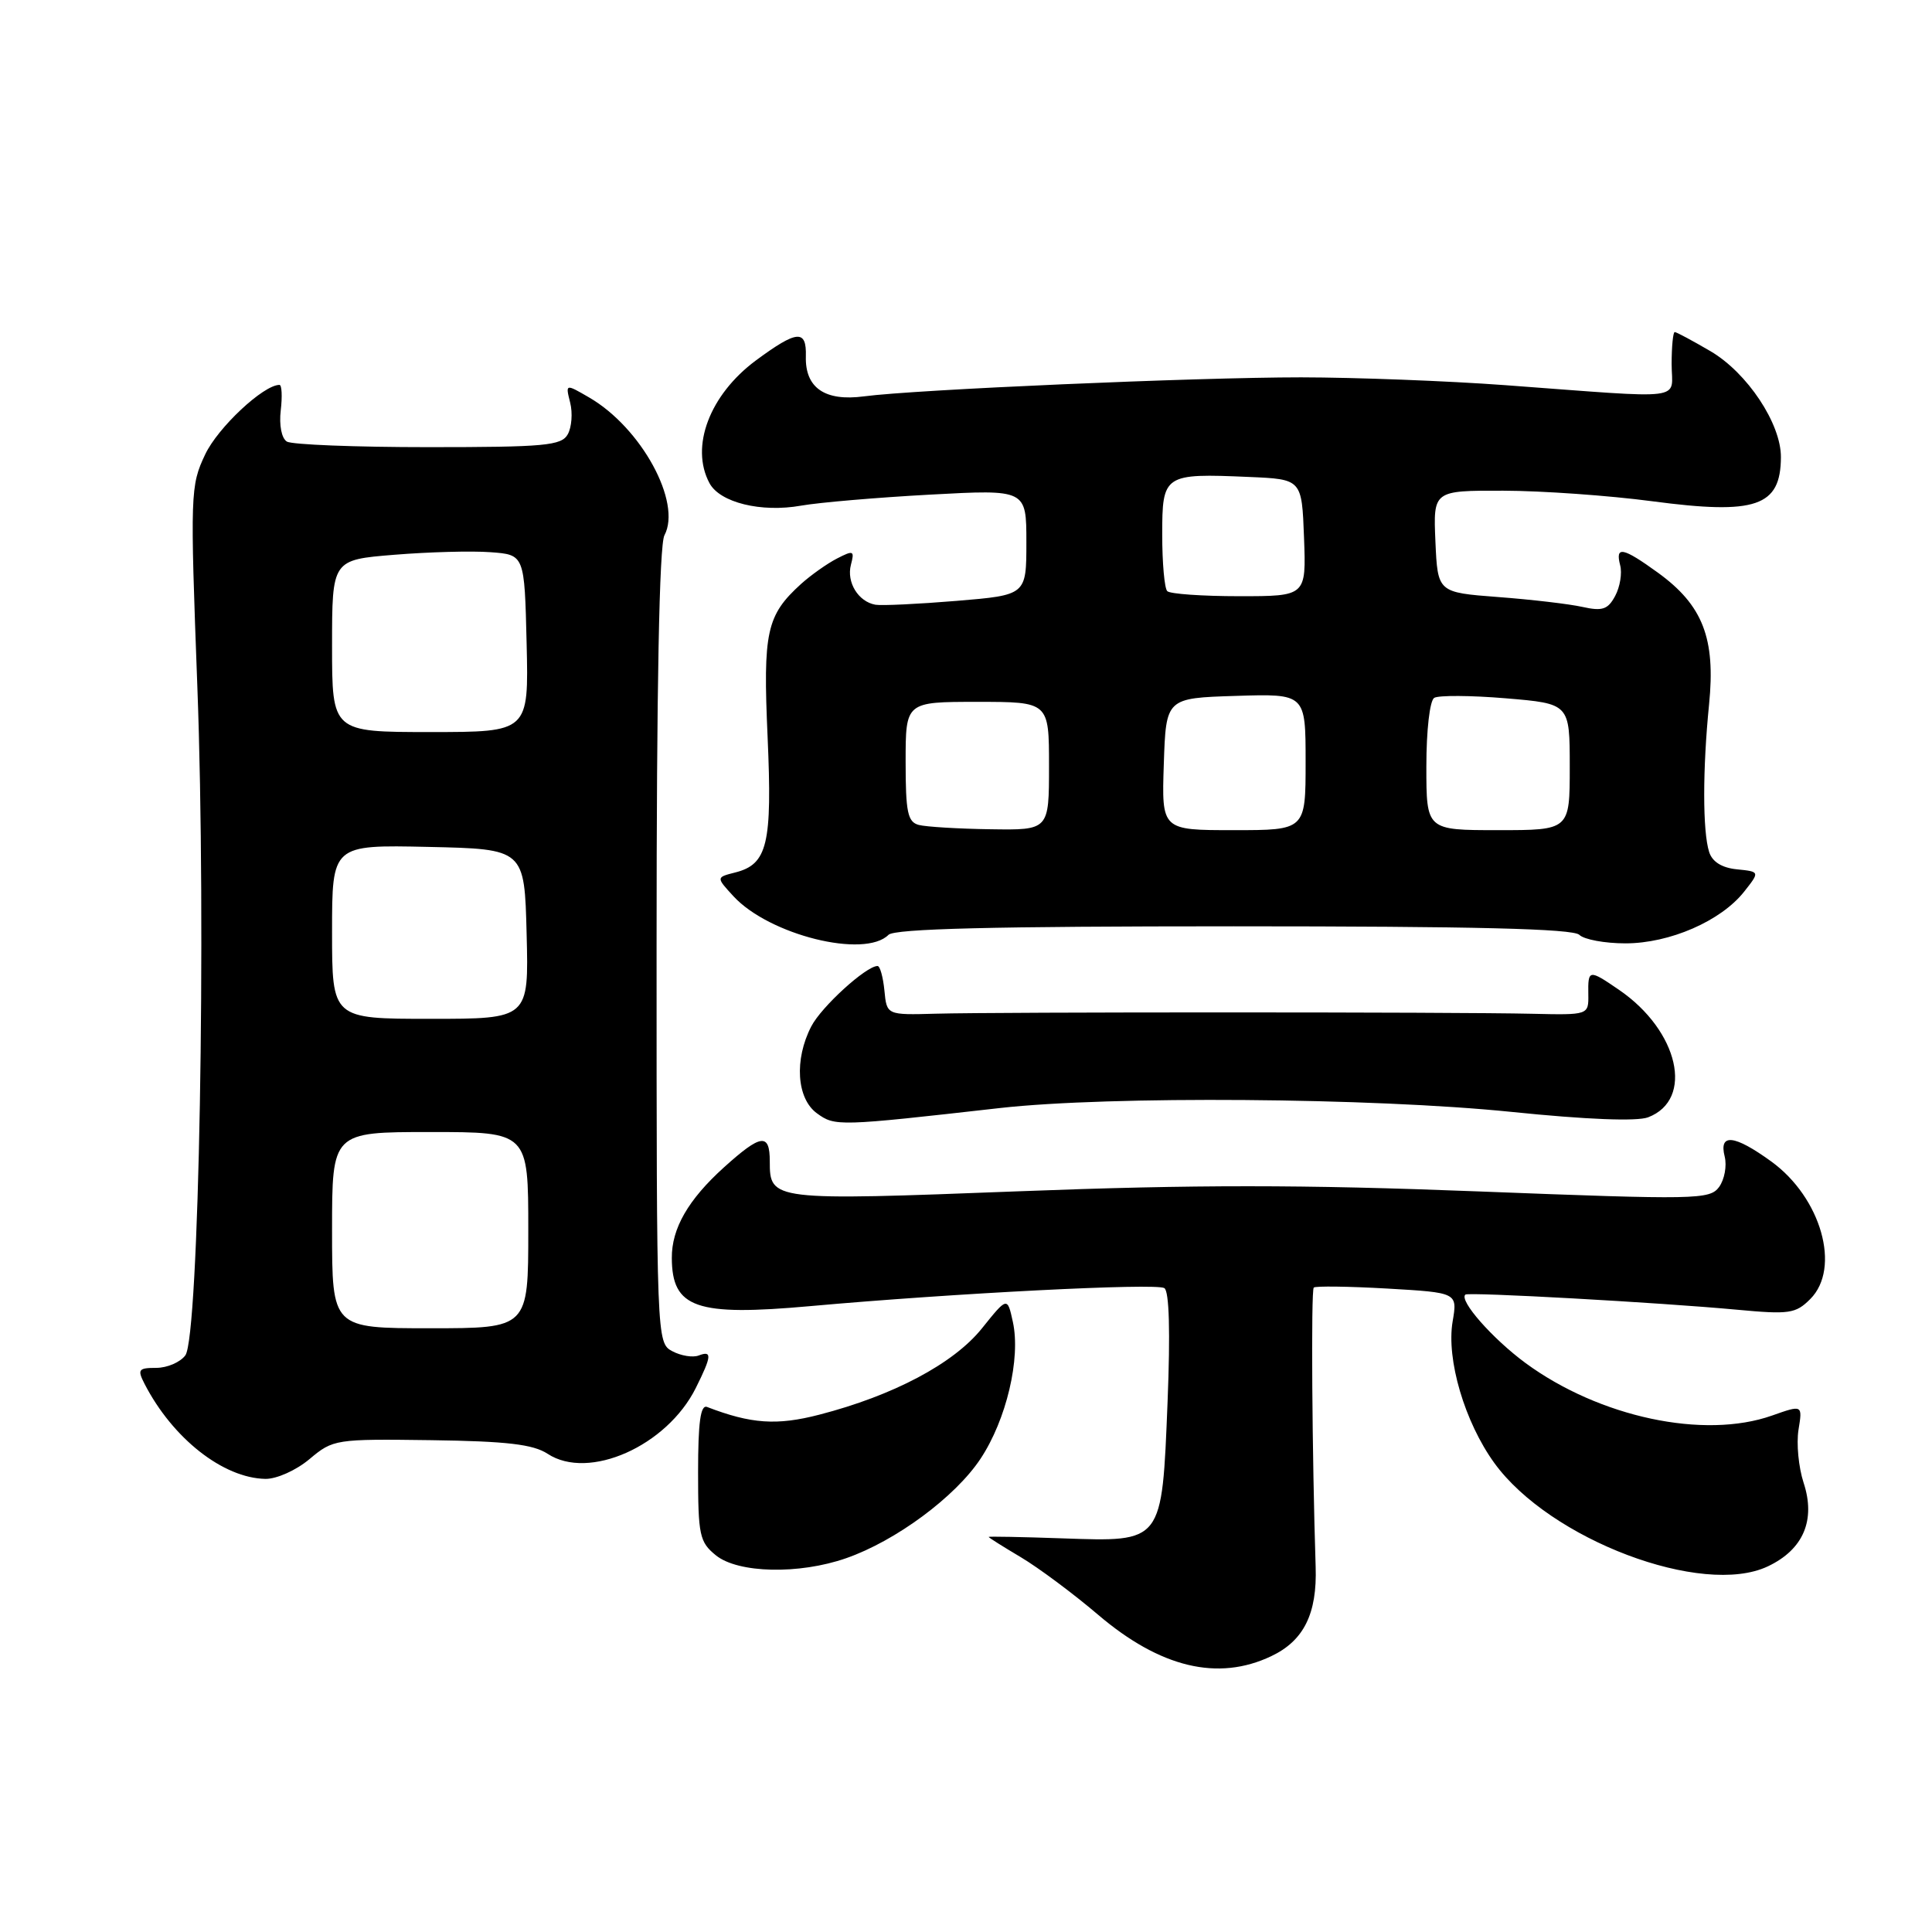 <?xml version="1.0" encoding="UTF-8" standalone="no"?>
<!DOCTYPE svg PUBLIC "-//W3C//DTD SVG 1.1//EN" "http://www.w3.org/Graphics/SVG/1.1/DTD/svg11.dtd" >
<svg xmlns="http://www.w3.org/2000/svg" xmlns:xlink="http://www.w3.org/1999/xlink" version="1.1" viewBox="0 0 256 256">
 <g >
 <path fill="currentColor"
d=" M 168.45 219.45 C 172.76 217.41 174.54 213.82 174.33 207.60 C 173.86 193.00 173.70 170.96 174.08 170.61 C 174.31 170.39 178.69 170.45 183.81 170.74 C 193.13 171.28 193.13 171.28 192.48 175.11 C 191.63 180.13 194.08 188.43 198.01 193.86 C 205.37 204.01 225.60 211.65 234.25 207.55 C 238.96 205.32 240.62 201.42 238.98 196.45 C 238.32 194.43 238.02 191.29 238.31 189.46 C 238.85 186.14 238.85 186.14 234.80 187.57 C 225.79 190.75 211.94 187.80 202.14 180.61 C 197.76 177.38 193.29 172.31 194.17 171.54 C 194.58 171.18 219.91 172.59 230.12 173.54 C 237.09 174.19 237.93 174.07 239.87 172.13 C 243.97 168.03 241.31 158.69 234.70 153.90 C 229.80 150.35 227.74 150.13 228.53 153.25 C 228.84 154.49 228.50 156.30 227.79 157.28 C 226.55 158.96 224.84 158.99 195.93 157.87 C 172.52 156.96 158.29 156.96 135.05 157.85 C 102.19 159.11 102.00 159.09 102.00 153.88 C 102.00 150.09 100.84 150.25 95.94 154.67 C 91.19 158.96 88.99 162.78 89.02 166.70 C 89.05 173.33 92.23 174.43 107.34 173.07 C 126.33 171.36 153.17 169.99 154.28 170.68 C 154.93 171.08 155.08 176.47 154.71 185.75 C 153.95 204.53 154.13 204.30 140.77 203.84 C 135.39 203.65 131.00 203.57 131.00 203.65 C 131.00 203.74 132.91 204.94 135.25 206.33 C 137.59 207.72 142.20 211.15 145.50 213.96 C 153.74 220.98 161.39 222.81 168.45 219.45 Z  M 112.12 206.47 C 118.70 204.18 126.58 198.34 129.92 193.30 C 133.35 188.13 135.27 180.00 134.21 175.16 C 133.48 171.82 133.48 171.82 130.10 176.03 C 126.35 180.69 118.37 184.92 108.57 187.45 C 102.94 188.91 99.54 188.68 93.69 186.43 C 92.82 186.10 92.50 188.47 92.50 195.08 C 92.50 203.43 92.69 204.33 94.86 206.09 C 97.80 208.47 105.88 208.65 112.12 206.47 Z  M 41.02 193.33 C 44.14 190.71 44.45 190.66 57.14 190.83 C 67.18 190.97 70.65 191.38 72.57 192.64 C 78.02 196.21 88.36 191.61 92.20 183.91 C 94.31 179.68 94.38 178.92 92.58 179.61 C 91.80 179.91 90.22 179.65 89.08 179.04 C 87.01 177.94 87.00 177.56 87.00 125.40 C 87.00 91.03 87.36 72.20 88.04 70.93 C 90.37 66.57 84.98 56.68 78.07 52.67 C 74.92 50.84 74.92 50.84 75.55 53.35 C 75.90 54.73 75.75 56.62 75.23 57.55 C 74.39 59.05 72.20 59.25 56.75 59.25 C 47.10 59.25 38.67 58.92 38.01 58.51 C 37.31 58.08 36.97 56.34 37.20 54.38 C 37.42 52.52 37.34 51.00 37.03 51.00 C 34.91 51.00 28.87 56.65 27.19 60.21 C 25.22 64.36 25.19 65.36 26.15 91.00 C 27.35 122.82 26.37 177.11 24.56 179.59 C 23.89 180.50 22.16 181.25 20.70 181.25 C 18.34 181.25 18.18 181.47 19.16 183.38 C 22.88 190.60 29.57 195.86 35.17 195.96 C 36.66 195.98 39.25 194.82 41.02 193.33 Z  M 132.50 146.82 C 147.02 145.19 181.83 145.45 200.26 147.33 C 210.21 148.35 216.89 148.61 218.38 148.05 C 224.52 145.71 222.45 136.58 214.53 131.16 C 210.53 128.42 210.41 128.44 210.46 131.75 C 210.50 134.50 210.50 134.50 203.00 134.33 C 192.96 134.09 132.19 134.09 124.00 134.32 C 117.50 134.50 117.50 134.50 117.19 131.25 C 117.01 129.46 116.61 128.00 116.28 128.00 C 114.77 128.00 108.84 133.40 107.50 136.00 C 105.22 140.40 105.56 145.57 108.25 147.52 C 110.64 149.26 111.03 149.25 132.50 146.82 Z  M 117.73 123.87 C 118.54 123.06 131.64 122.74 163.50 122.74 C 195.36 122.74 208.46 123.06 209.27 123.87 C 209.89 124.49 212.64 125.00 215.38 125.00 C 221.24 125.00 228.03 122.04 231.10 118.16 C 233.20 115.50 233.20 115.50 230.15 115.19 C 228.15 114.99 226.88 114.19 226.47 112.89 C 225.60 110.17 225.60 101.93 226.46 93.34 C 227.34 84.59 225.64 80.20 219.68 75.88 C 215.02 72.51 214.01 72.31 214.68 74.90 C 214.96 75.94 214.66 77.77 214.02 78.96 C 213.06 80.76 212.33 81.01 209.68 80.42 C 207.93 80.03 202.90 79.44 198.50 79.11 C 190.50 78.50 190.50 78.50 190.20 71.75 C 189.91 65.00 189.91 65.00 199.20 65.02 C 204.32 65.03 213.20 65.66 218.94 66.42 C 232.67 68.24 235.95 67.12 235.98 60.59 C 236.01 56.14 231.52 49.39 226.64 46.53 C 224.26 45.14 222.14 44.00 221.91 44.00 C 221.69 44.00 221.50 45.91 221.50 48.25 C 221.50 53.16 223.98 52.85 199.50 51.04 C 191.80 50.47 179.60 50.01 172.40 50.00 C 158.48 50.00 121.22 51.62 114.48 52.52 C 109.30 53.21 106.66 51.39 106.78 47.21 C 106.88 43.62 105.62 43.73 100.16 47.76 C 94.03 52.31 91.42 59.19 94.01 64.02 C 95.39 66.60 100.88 67.94 106.15 67.00 C 108.54 66.58 116.24 65.92 123.25 65.54 C 136.00 64.85 136.00 64.85 136.00 71.85 C 136.00 78.85 136.00 78.85 126.75 79.62 C 121.66 80.04 116.83 80.27 116.00 80.13 C 113.73 79.73 112.15 77.16 112.75 74.84 C 113.25 72.95 113.09 72.88 110.90 74.01 C 109.58 74.69 107.44 76.21 106.15 77.37 C 101.56 81.54 101.09 83.70 101.71 97.62 C 102.34 111.86 101.70 114.53 97.41 115.61 C 94.88 116.25 94.88 116.25 97.19 118.76 C 101.92 123.89 114.56 127.04 117.73 123.87 Z  M 44.00 163.00 C 44.00 150.00 44.00 150.00 57.00 150.00 C 70.00 150.00 70.00 150.00 70.00 163.00 C 70.00 176.00 70.00 176.00 57.00 176.00 C 44.00 176.00 44.00 176.00 44.00 163.00 Z  M 44.00 123.47 C 44.00 111.94 44.00 111.94 56.75 112.22 C 69.50 112.50 69.50 112.50 69.78 123.75 C 70.07 135.00 70.07 135.00 57.03 135.00 C 44.00 135.00 44.00 135.00 44.00 123.47 Z  M 44.00 85.59 C 44.00 74.18 44.00 74.18 52.25 73.51 C 56.79 73.14 62.52 72.98 65.00 73.17 C 69.50 73.50 69.50 73.50 69.78 85.25 C 70.06 97.00 70.06 97.00 57.03 97.00 C 44.00 97.00 44.00 97.00 44.00 85.59 Z  M 121.75 109.31 C 120.27 108.92 120.00 107.64 120.00 100.93 C 120.00 93.00 120.00 93.00 129.50 93.00 C 139.00 93.00 139.00 93.00 139.00 101.50 C 139.00 110.00 139.00 110.00 131.25 109.88 C 126.99 109.82 122.71 109.56 121.75 109.31 Z  M 154.21 101.25 C 154.50 92.50 154.50 92.50 163.75 92.21 C 173.00 91.92 173.00 91.92 173.00 100.96 C 173.00 110.00 173.00 110.00 163.46 110.00 C 153.92 110.00 153.92 110.00 154.21 101.25 Z  M 189.00 101.56 C 189.00 96.77 189.45 92.84 190.04 92.47 C 190.62 92.12 194.89 92.14 199.54 92.53 C 208.00 93.24 208.00 93.24 208.00 101.62 C 208.00 110.00 208.00 110.00 198.50 110.00 C 189.00 110.00 189.00 110.00 189.00 101.56 Z  M 154.67 78.33 C 154.30 77.97 154.00 74.60 154.00 70.85 C 154.00 62.85 154.21 62.71 165.52 63.20 C 172.50 63.50 172.50 63.50 172.79 71.25 C 173.08 79.00 173.08 79.00 164.21 79.00 C 159.33 79.00 155.03 78.70 154.67 78.33 Z "/>
</g>
</svg>